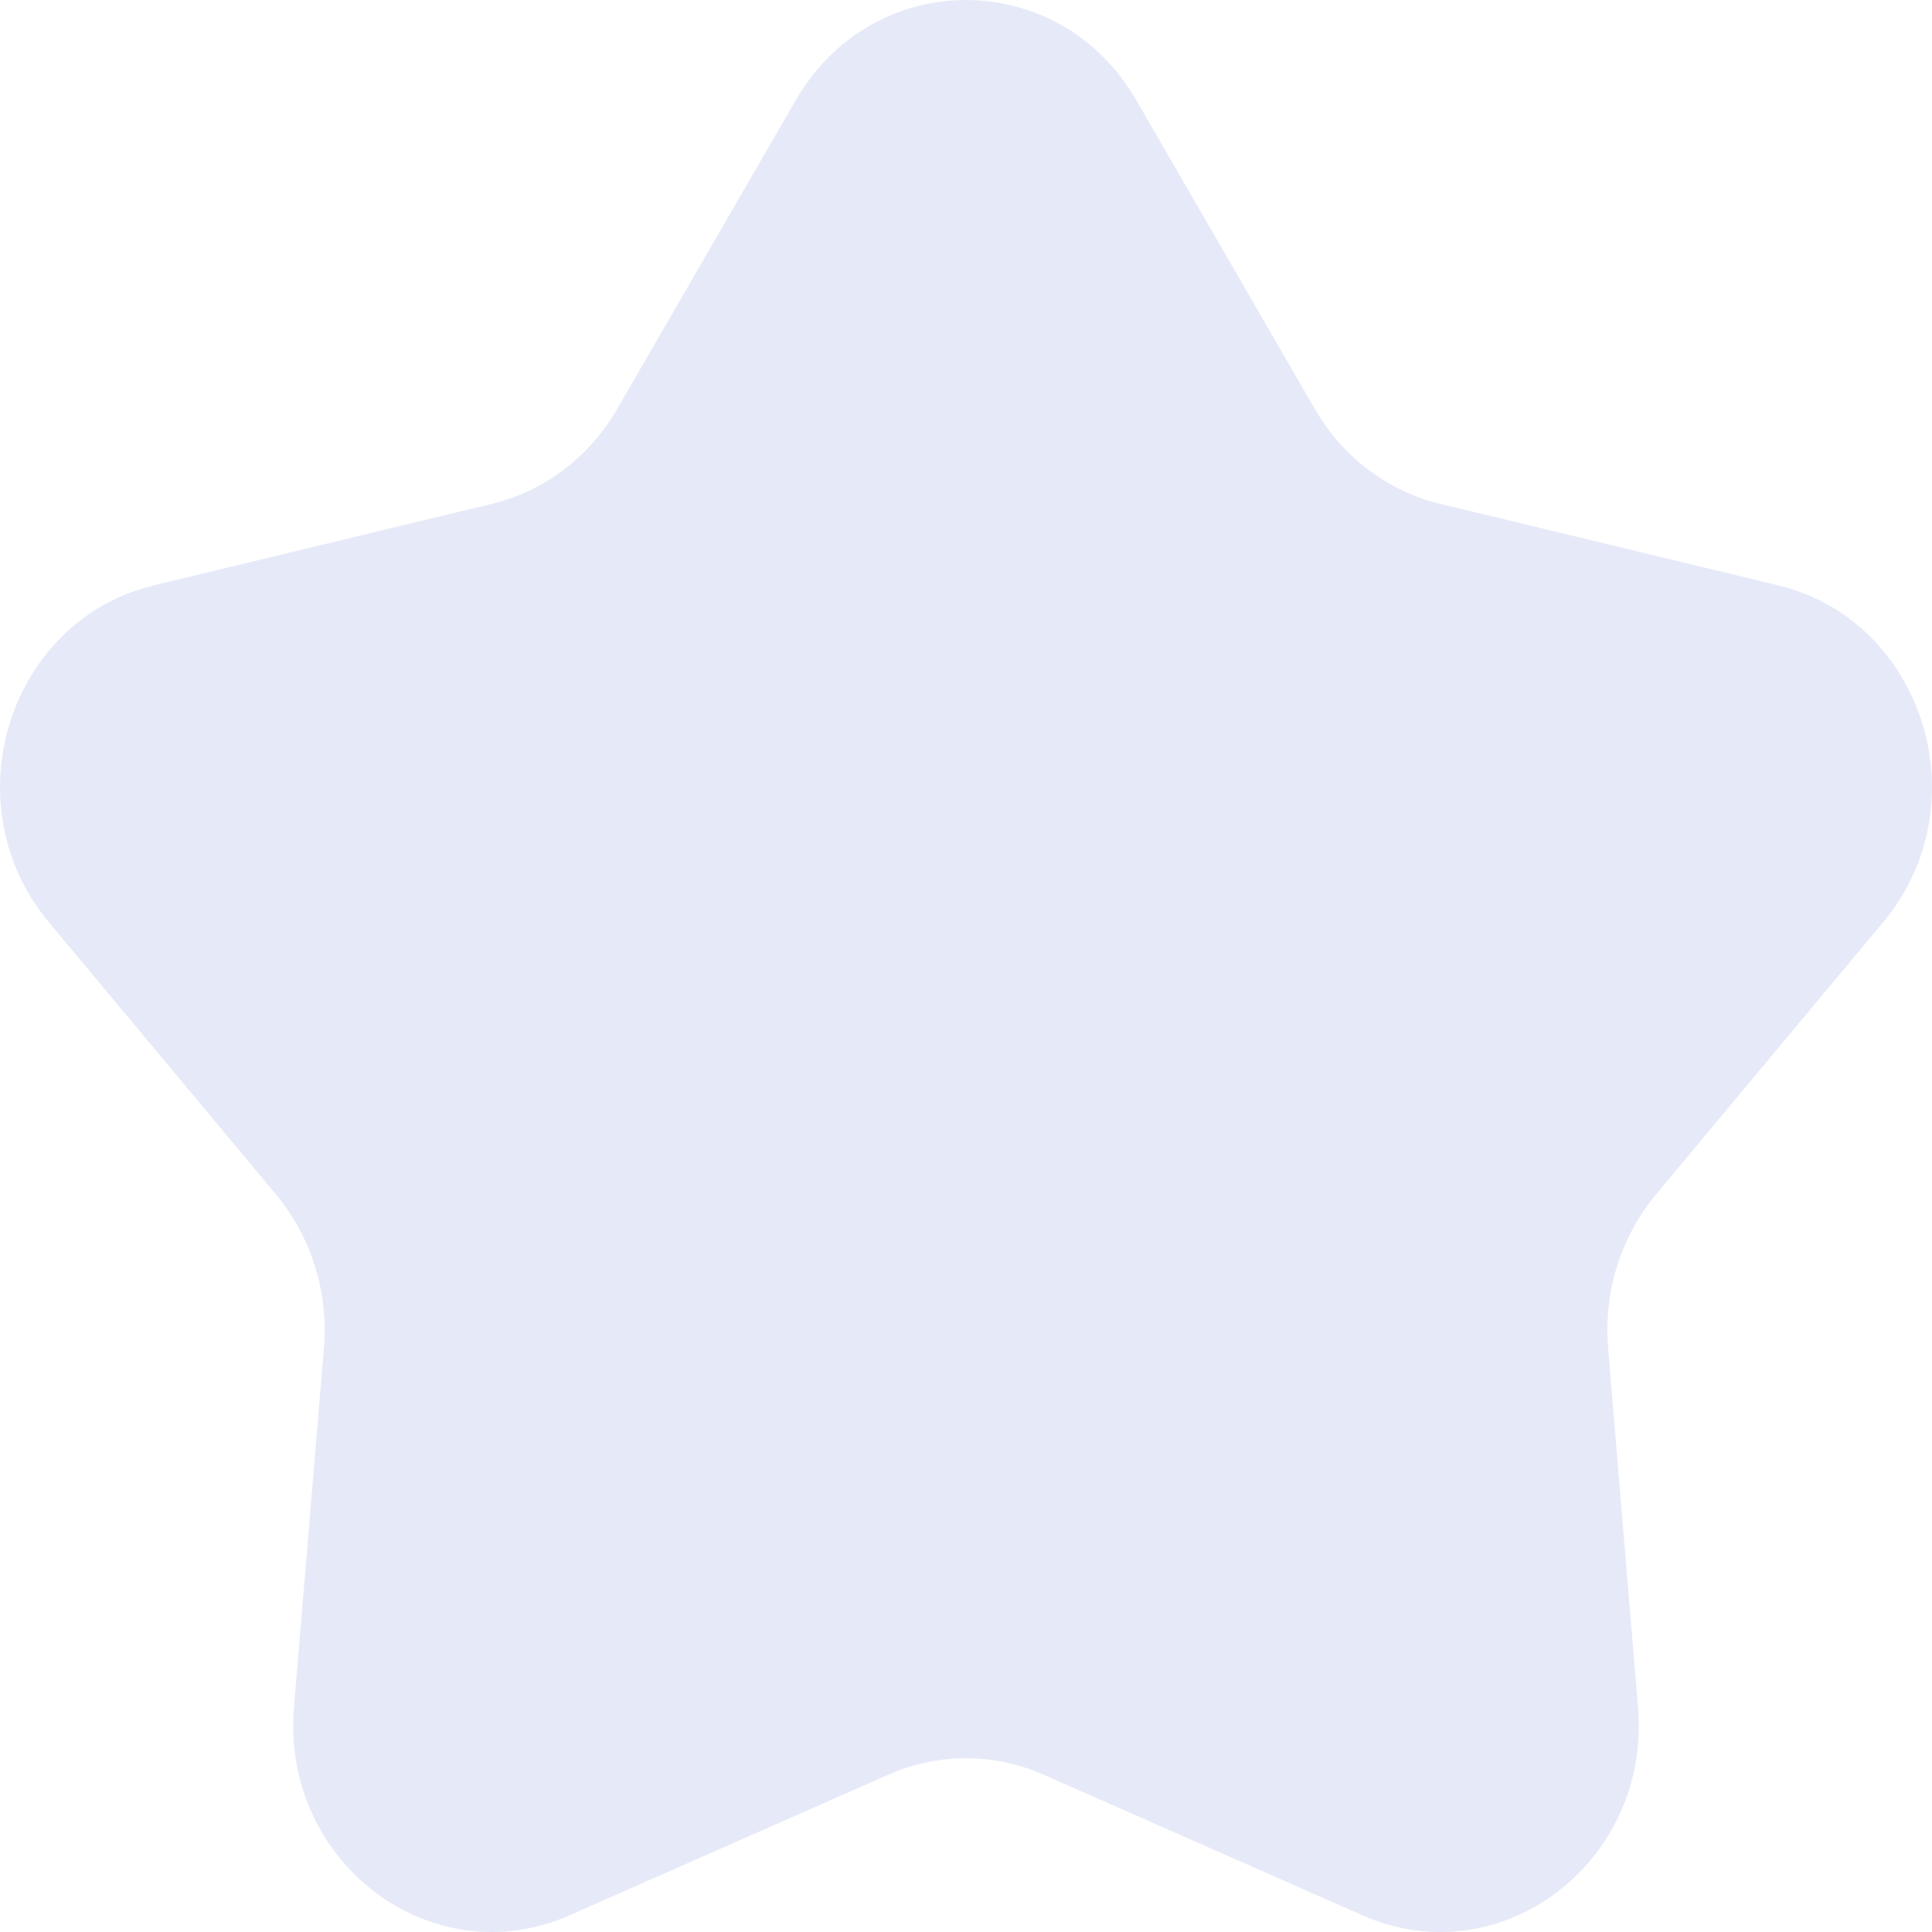 <svg width="20" height="20" viewBox="0 0 20 20" fill="none" xmlns="http://www.w3.org/2000/svg">
    <path
        d="M8.238 1.036C9.037 -0.345 10.963 -0.345 11.762 1.036L13.612 4.235C13.899 4.732 14.368 5.086 14.91 5.216L18.406 6.059C19.916 6.423 20.511 8.328 19.495 9.546L17.143 12.365C16.778 12.803 16.599 13.376 16.647 13.953L16.957 17.672C17.091 19.279 15.534 20.457 14.106 19.828L10.802 18.371C10.29 18.145 9.711 18.145 9.198 18.371L5.894 19.828C4.467 20.457 2.909 19.279 3.043 17.672L3.353 13.953C3.401 13.376 3.222 12.803 2.857 12.365L0.505 9.546C-0.511 8.328 0.084 6.423 1.594 6.059L5.09 5.216C5.632 5.086 6.101 4.732 6.388 4.235L8.238 1.036Z"
        fill="#E6EAF8" />
</svg>
    